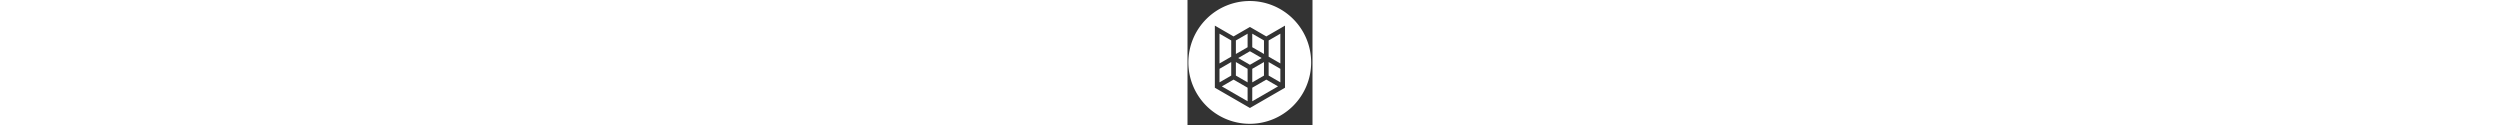 <svg xmlns="http://www.w3.org/2000/svg" id="Layer_1" height="18" data-name="Layer 1" viewBox="0 0 360 360" widt="18"><rect x="0" y="0" width="360" height="360" fill="#333333" stroke="none"/><defs><style>.cls-1{fill:#fff}</style></defs><polygon points="125.932 178.693 92.174 198.182 92.174 237.16 125.932 217.67 125.932 178.693" class="cls-1"/><polygon points="179.803 147.593 146.045 167.082 179.803 186.571 213.562 167.083 179.803 147.593" class="cls-1"/><polygon points="220.261 116.487 186.506 96.999 186.506 135.982 220.261 155.47 220.261 116.487" class="cls-1"/><polygon points="139.34 217.672 173.098 237.161 173.098 198.183 139.34 178.693 139.34 217.672" class="cls-1"/><polygon points="125.932 116.488 92.174 97 92.174 182.701 125.932 163.211 125.932 116.488" class="cls-1"/><polygon points="173.098 96.998 139.34 116.488 139.34 155.47 173.098 135.981 173.098 96.998" class="cls-1"/><polygon points="98.878 248.771 173.098 291.628 173.098 252.641 132.637 229.283 98.878 248.771" class="cls-1"/><polygon points="267.427 198.182 233.669 178.692 233.669 217.67 267.427 237.163 267.427 198.182" class="cls-1"/><polygon points="186.506 237.168 220.261 217.672 220.261 178.697 186.506 198.182 186.506 237.168" class="cls-1"/><path d="M179.335,2.923a176.811,176.811,0,1,0,176.811,176.811A176.811,176.811,0,0,0,179.335,2.923Zm101.5,249.724-101.033,58.331L78.766,252.643V73.778l53.87,31.101,47.166-27.23L226.965,104.879l53.87-31.101Z" class="cls-1"/><polygon points="267.427 97 233.669 116.488 233.669 163.211 267.427 182.701 267.427 97" class="cls-1"/><polygon points="186.506 252.647 186.506 291.628 260.723 248.775 226.964 229.283 186.506 252.647" class="cls-1"/></svg>
